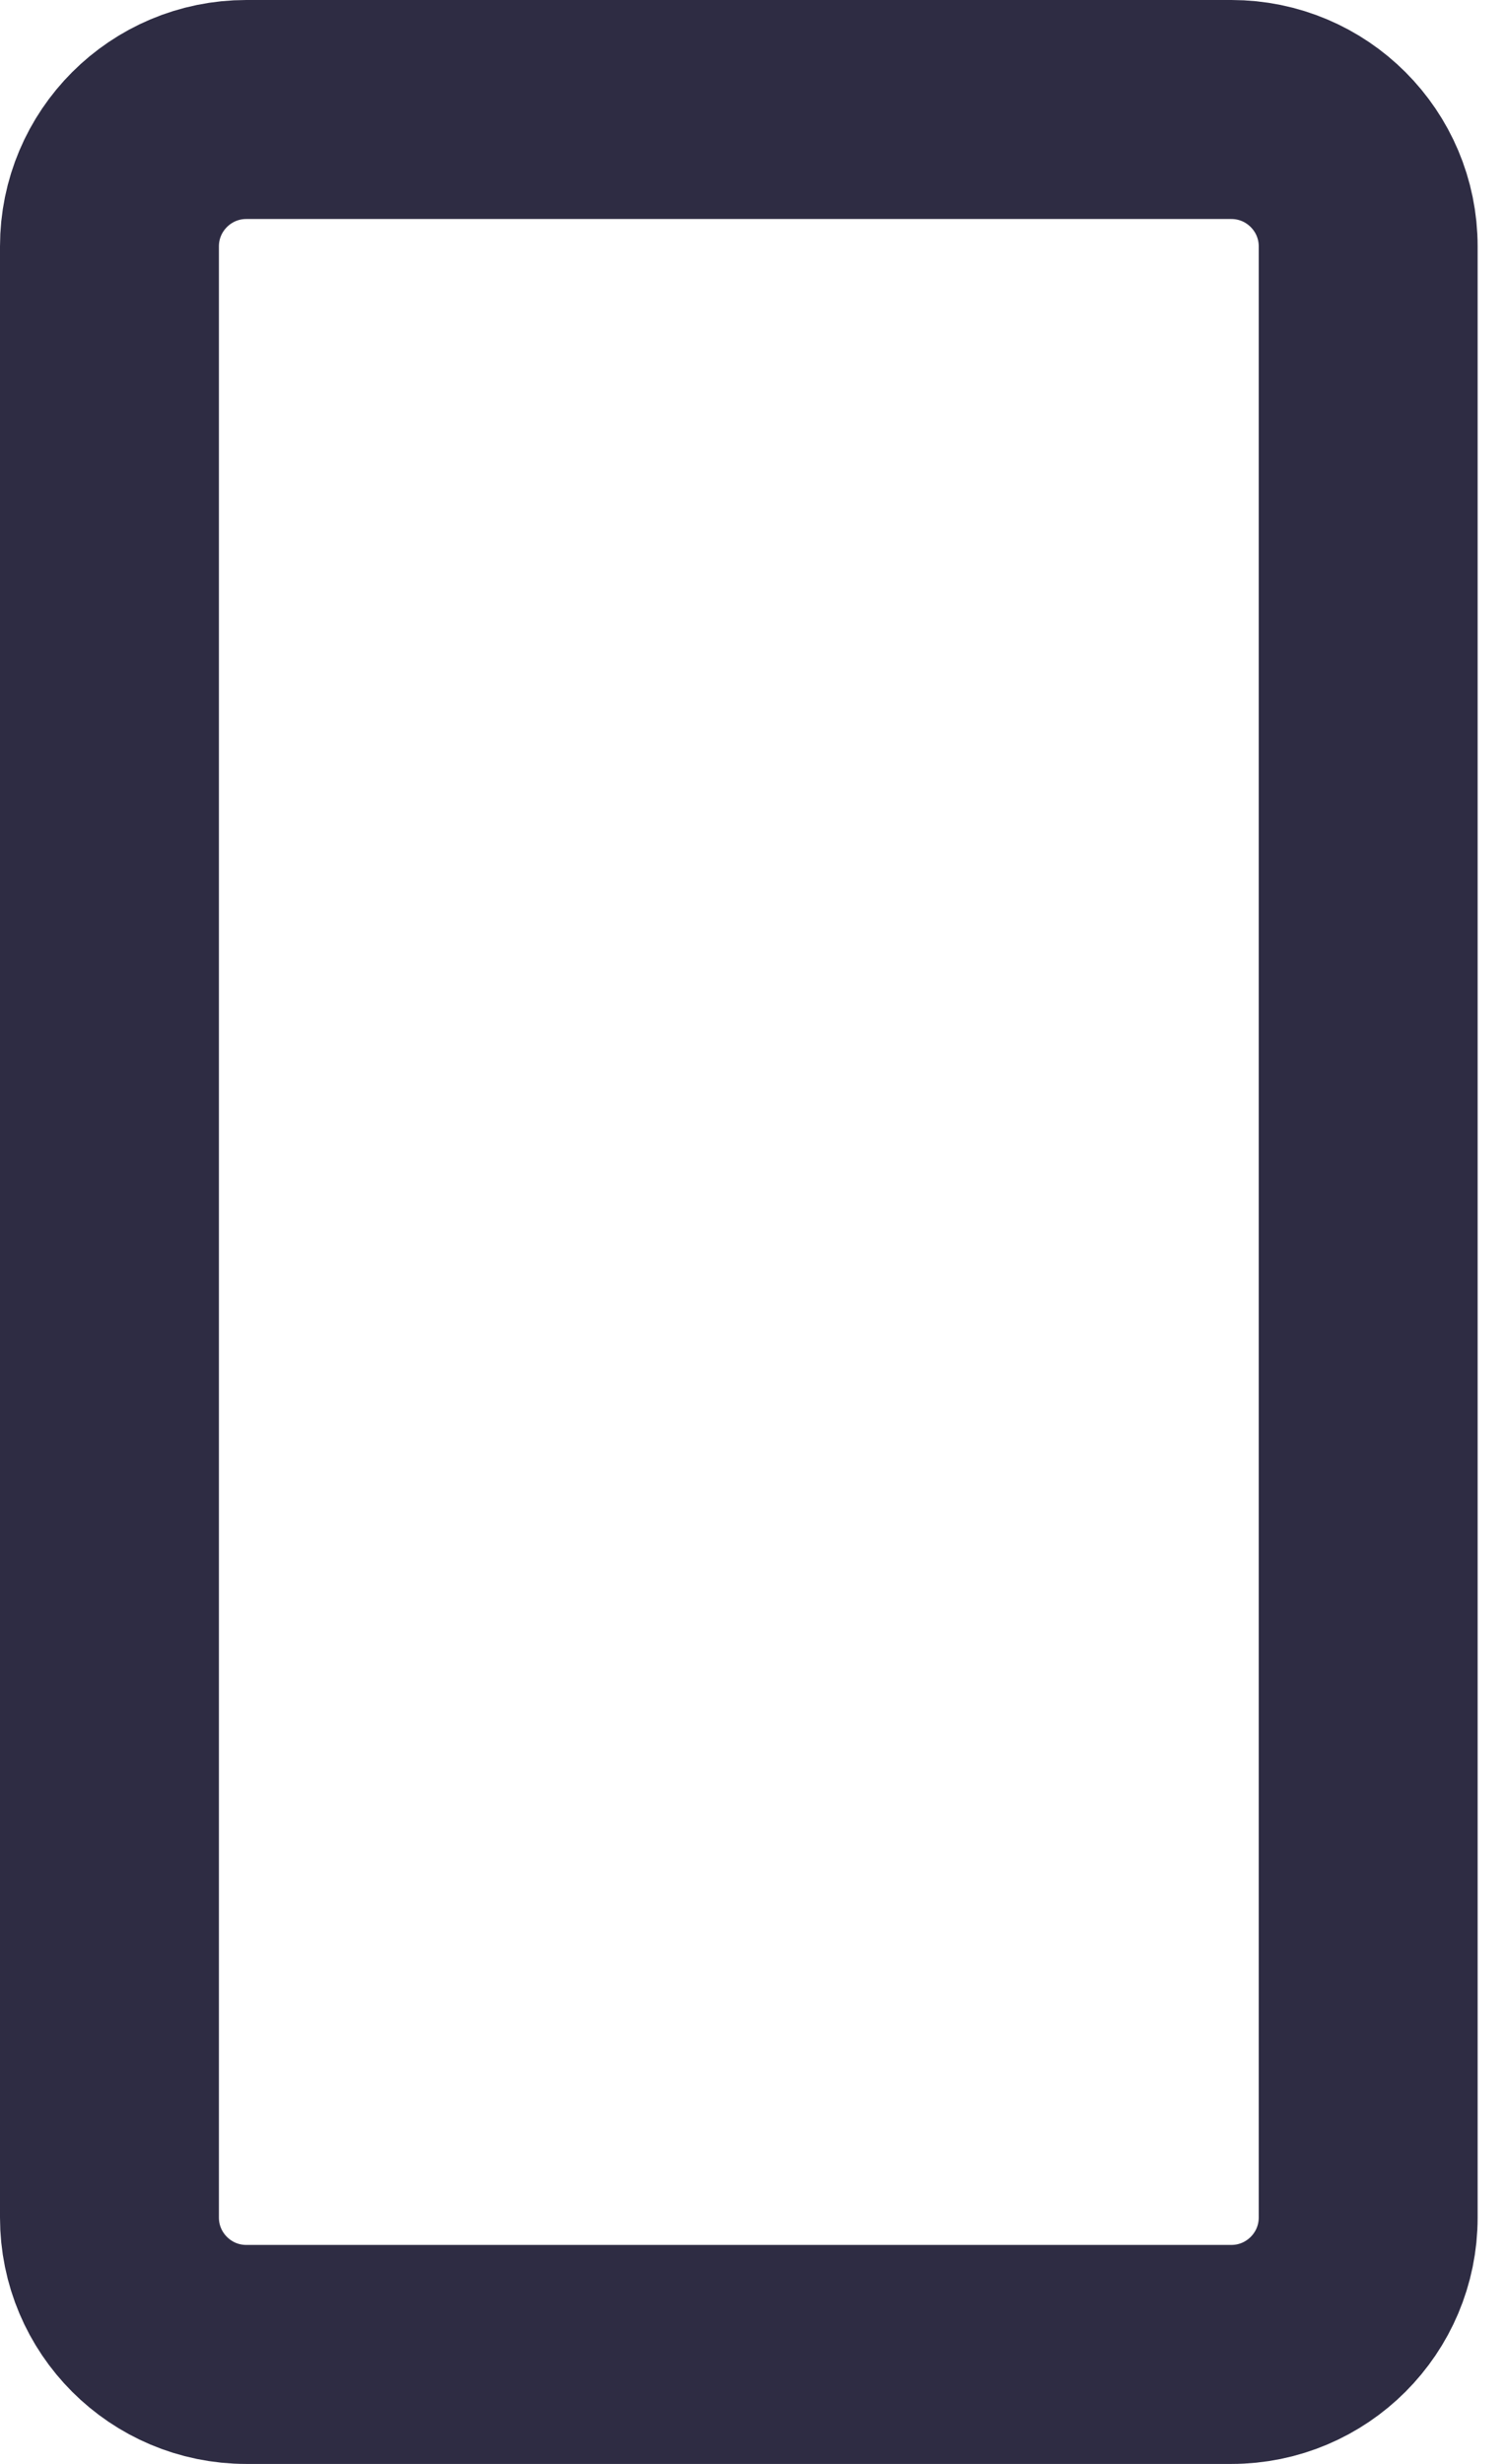 <svg width="11" height="18" viewBox="0 0 11 18" fill="none" xmlns="http://www.w3.org/2000/svg">
<path d="M1.8 0.8H9C9.552 0.8 10 1.248 10 1.8V16.2C10 16.752 9.552 17.2 9 17.2H1.8C1.248 17.2 0.8 16.752 0.8 16.2V1.8C0.8 1.248 1.248 0.8 1.8 0.8Z" stroke="#2E2C43" stroke-width="1.6" stroke-linecap="round" stroke-linejoin="round"/>
<mask id="path-2-inside-1_76_1939" fill="white">
<path d="M5.355 14.4H5.445H5.355Z"/>
</mask>
<path d="M5.355 12.8C4.471 12.8 3.755 13.516 3.755 14.4C3.755 15.284 4.471 16 5.355 16V12.8ZM5.445 16C6.329 16 7.045 15.284 7.045 14.4C7.045 13.516 6.329 12.8 5.445 12.8V16ZM5.355 16H5.445V12.8H5.355V16Z" fill="#2E2C43" mask="url(#path-2-inside-1_76_1939)"/>
</svg>
